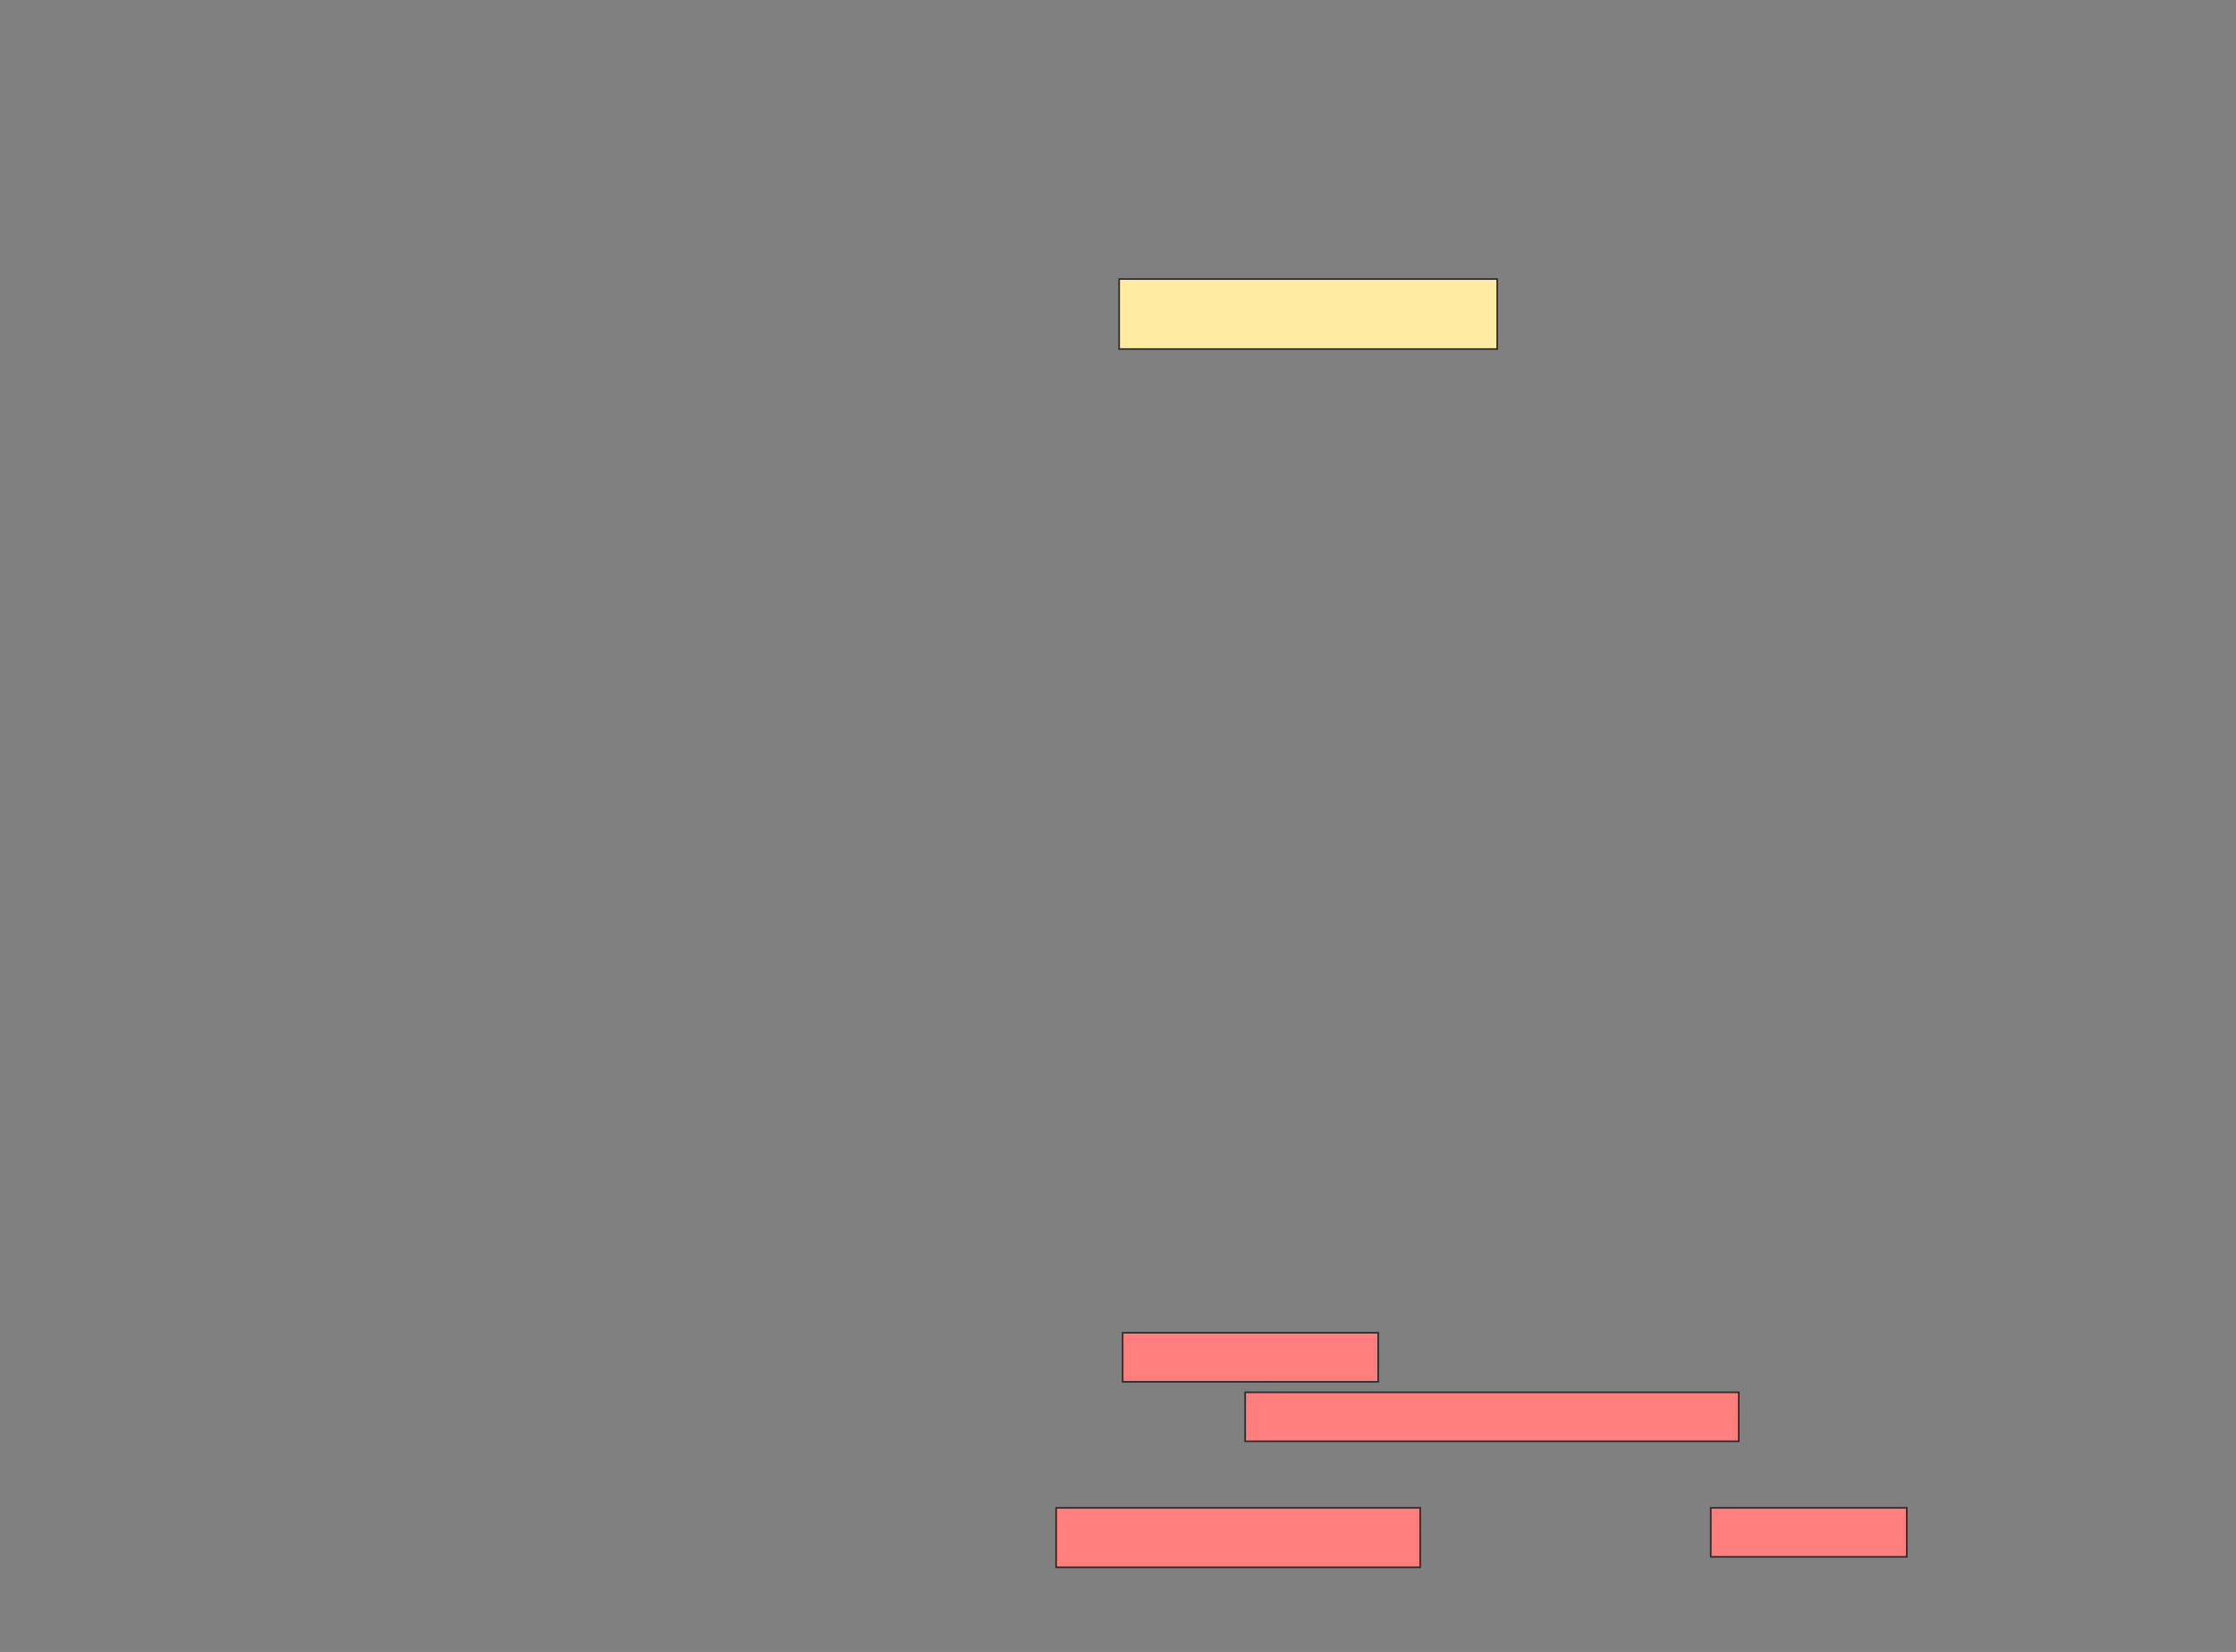 <svg xmlns="http://www.w3.org/2000/svg" width="1359" height="1004">
 <rect width="100%" height="100%" fill="#808080" stroke="none"/>
 <!-- Created with Image Occlusion Enhanced -->
 <g>
  <title>Labels</title>
 </g>
 <g>
  <title>Masks</title>
  <rect stroke="#2D2D2D" id="6914ba00d5064c96b2e816e131154a93-ao-1" height="42.553" width="229.787" y="169.59" x="680.193" fill="#FFEBA2"/>
  <g id="6914ba00d5064c96b2e816e131154a93-ao-2" class="qshape">
   <rect height="29.787" width="155.319" y="810.015" x="682.32" stroke-linecap="null" stroke-linejoin="null" stroke-dasharray="null" stroke="#2D2D2D" fill="#FF7E7E" class="qshape"/>
   <rect stroke="#2D2D2D" height="29.787" width="300" y="846.186" x="756.788" stroke-linecap="null" stroke-linejoin="null" stroke-dasharray="null" fill="#FF7E7E" class="qshape"/>
   <rect height="36.17" width="221.277" y="916.398" x="641.895" stroke-linecap="null" stroke-linejoin="null" stroke-dasharray="null" stroke="#2D2D2D" fill="#FF7E7E" class="qshape"/>
   <rect height="29.787" width="119.149" y="916.398" x="1039.767" stroke-linecap="null" stroke-linejoin="null" stroke-dasharray="null" stroke="#2D2D2D" fill="#FF7E7E" class="qshape"/>
  </g>
 </g>
</svg>